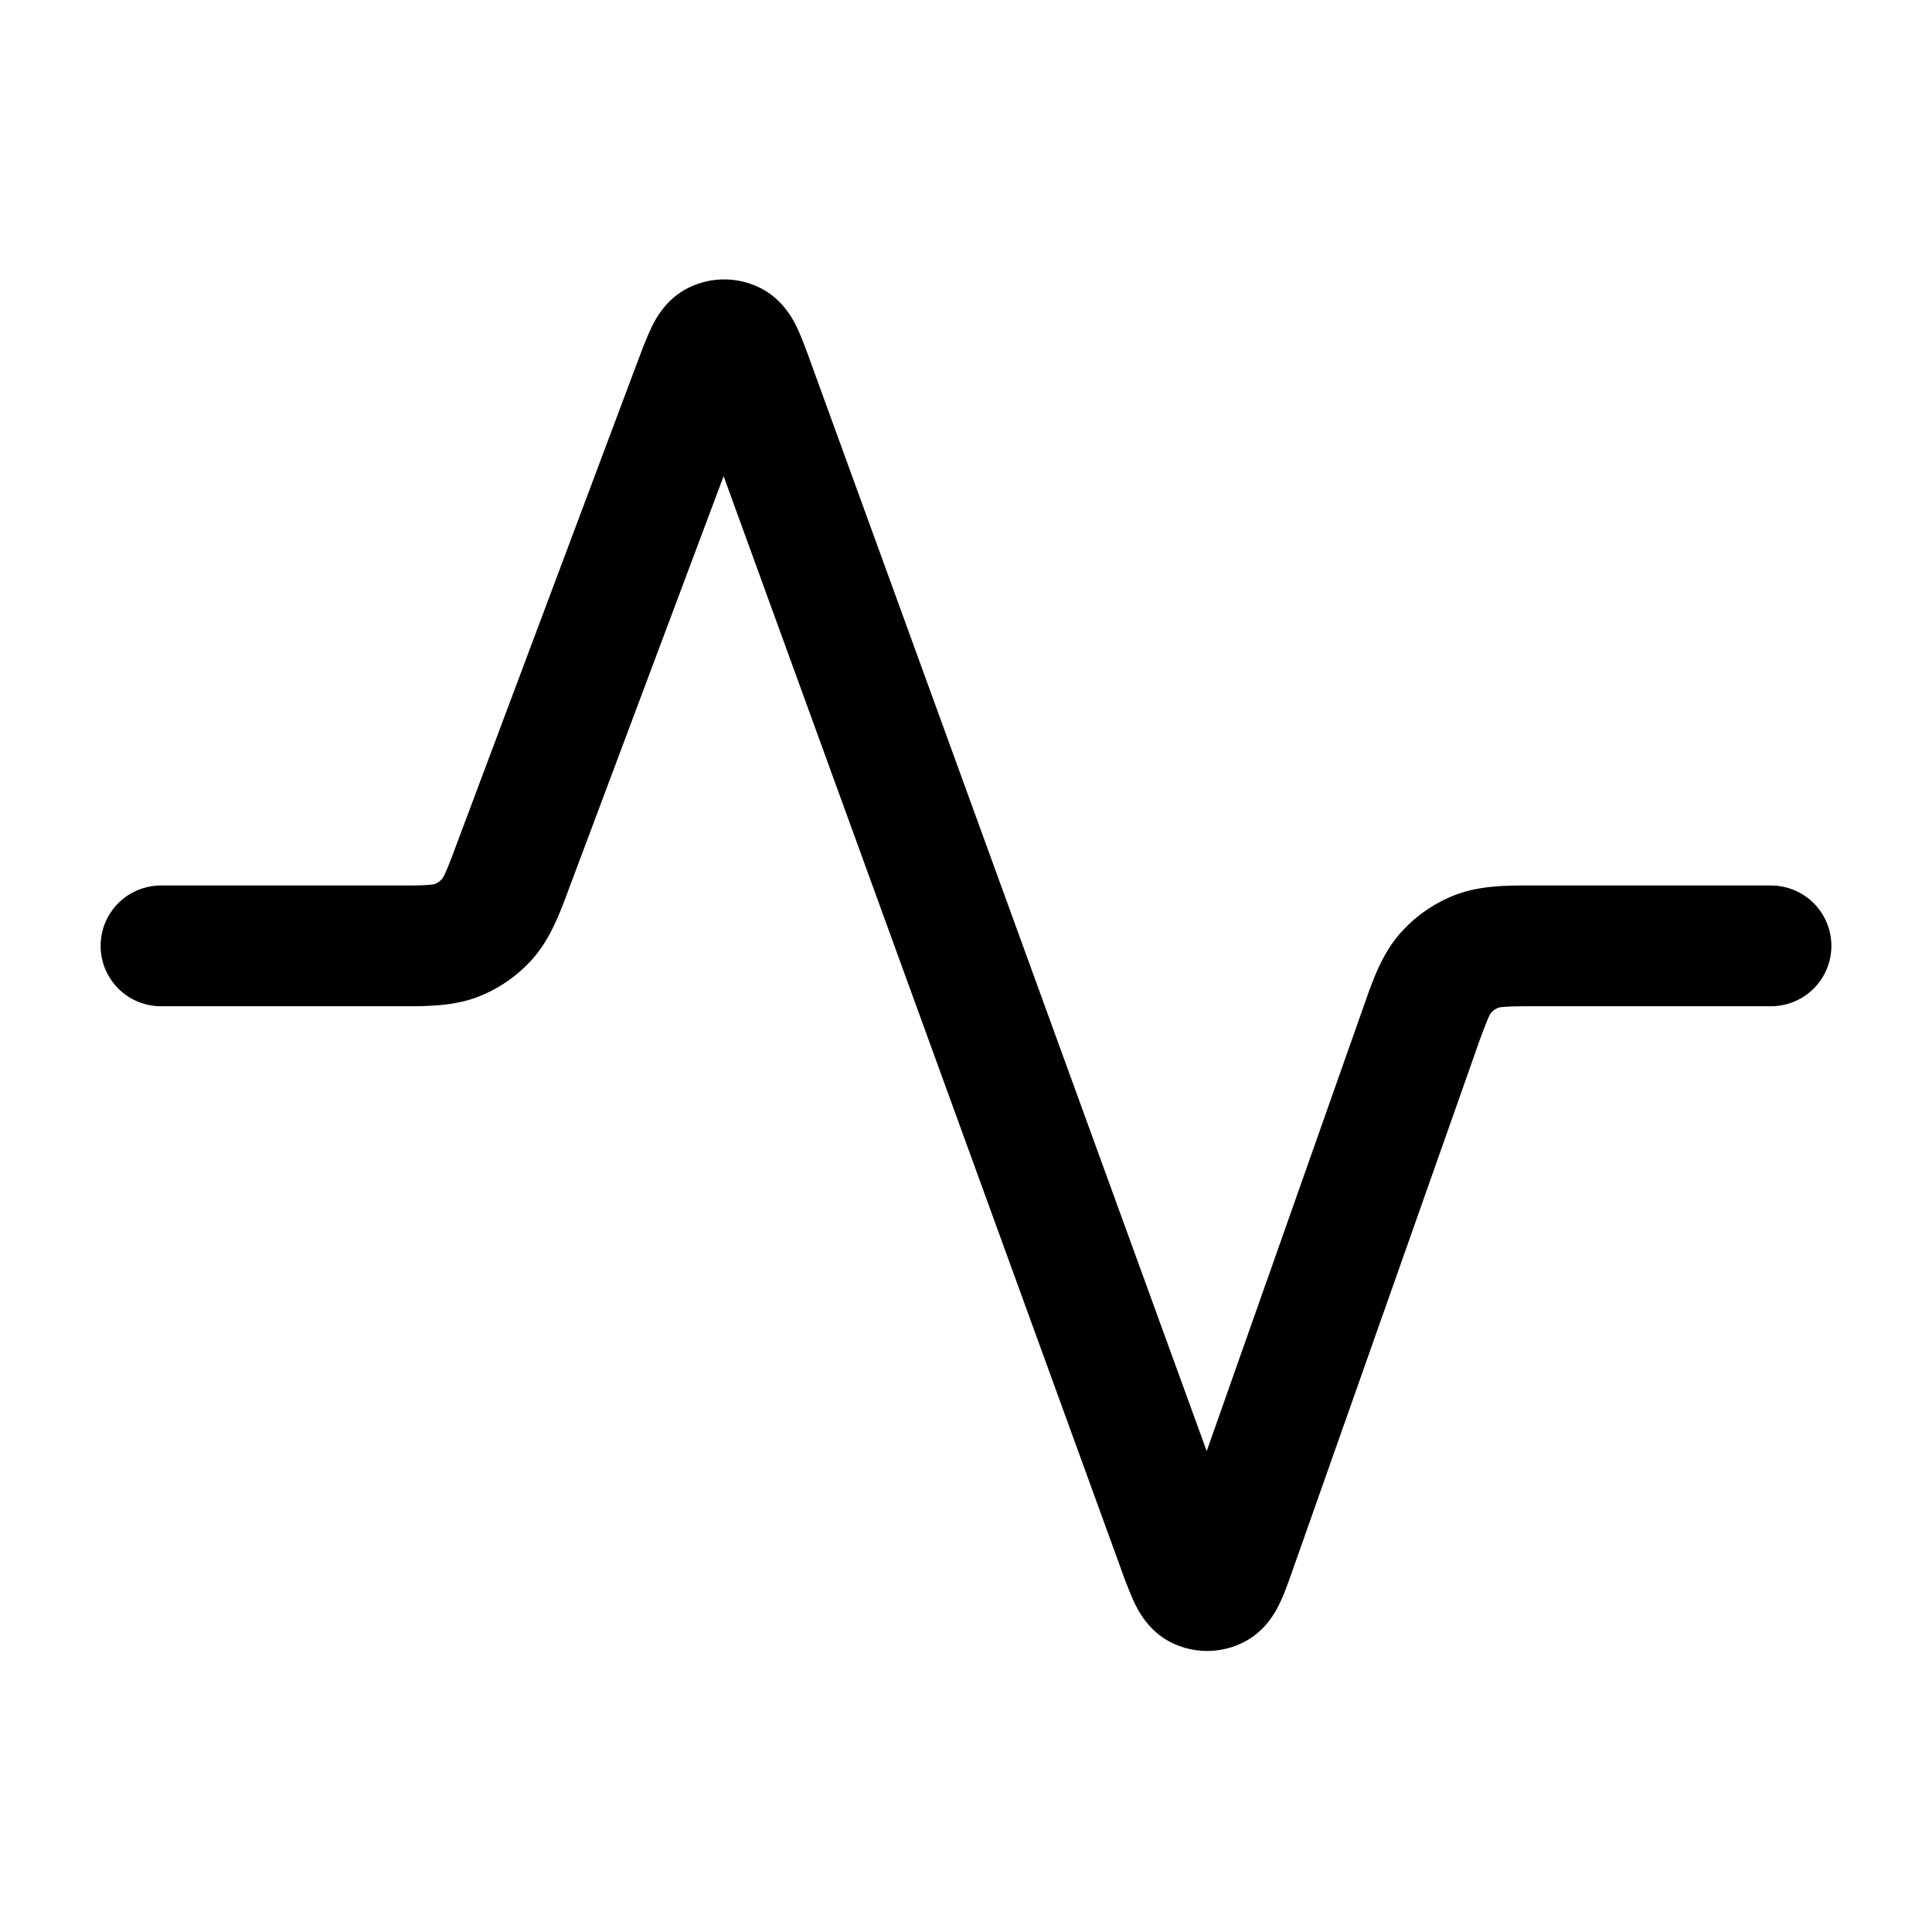 <svg xmlns="http://www.w3.org/2000/svg" width="24" height="24"><path fill-rule="evenodd" d="M8.533 3.585a1 1 0 01.936.005c.278.15.4.411.442.501v.002c.053.114.106.259.156.396l.008.023 4.915 13.514 1.926-5.458.027-.077c.106-.304.22-.628.436-.88a1.75 1.75 0 01.697-.493c.31-.12.652-.119.974-.118H22a.75.75 0 010 1.5h-2.868c-.214 0-.337 0-.43.007a.524.524 0 00-.086.01.25.25 0 00-.098.07.543.543 0 00-.038.078 7.106 7.106 0 00-.15.402l-2.26 6.403c-.05.141-.101.29-.154.406l-.001.002c-.041.091-.162.359-.443.51a1 1 0 01-.943.005c-.282-.15-.405-.415-.447-.506l-.001-.002a5.285 5.285 0 01-.159-.405L8.989 5.915l-1.897 5.06c-.01.025-.02.05-.028.075-.11.296-.228.612-.444.857a1.75 1.75 0 01-.69.479c-.306.116-.643.115-.959.114H2A.75.75 0 012 11h2.891c.21 0 .33 0 .421-.007a.519.519 0 00.085-.01.25.25 0 00.097-.067.519.519 0 00.04-.076c.037-.082.08-.195.153-.392l2.23-5.947.009-.023c.051-.136.105-.28.16-.394v-.002c.043-.09.167-.35.447-.497zm-3.04 7.333v-.002zm-.094.065h-.002zm13.12 1.602v.001zm.095-.067h.002z"/></svg>